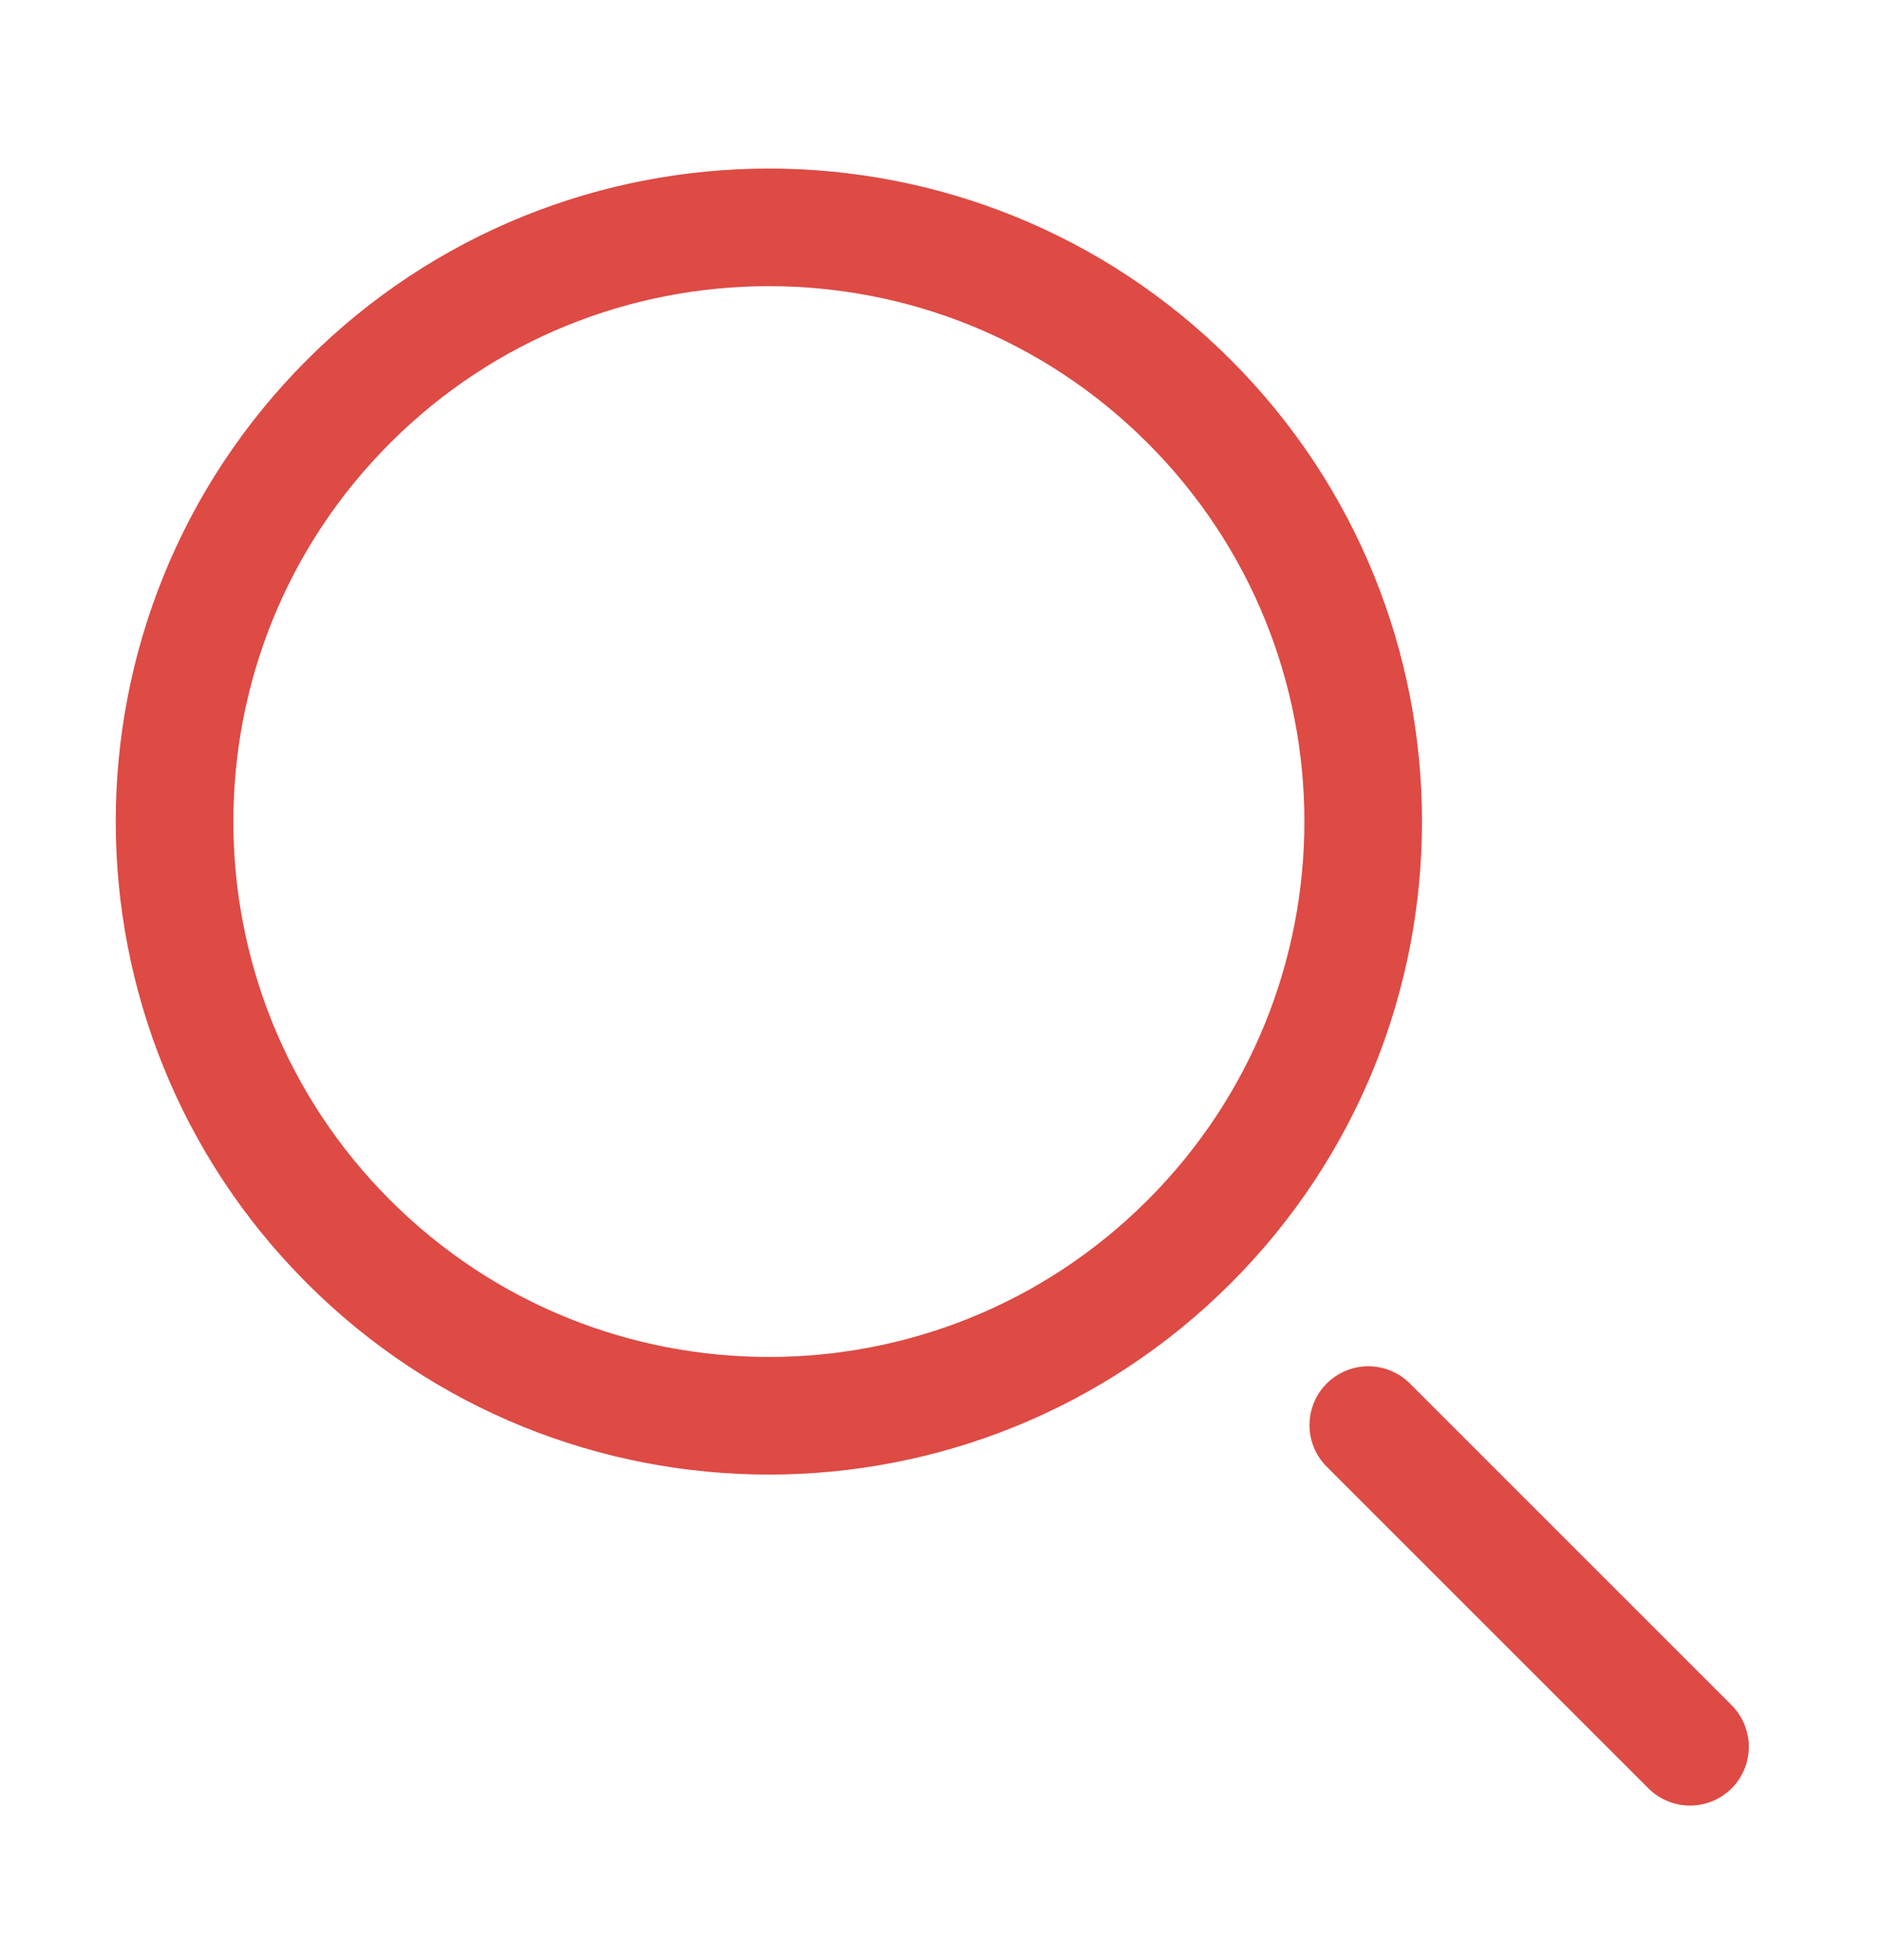 <?xml version="1.0" encoding="UTF-8"?>
<svg width="24px" height="25px" viewBox="0 0 24 25" version="1.1" xmlns="http://www.w3.org/2000/svg" xmlns:xlink="http://www.w3.org/1999/xlink">
    <!-- Generator: Sketch 53.2 (72643) - https://sketchapp.com -->
    <title>ic_search</title>
    <desc>Created with Sketch.</desc>
    <g id="panel-assets" stroke="none" stroke-width="1" fill="none" fill-rule="evenodd">
        <g id="Group-217" transform="translate(2, 2)">
            <path d="M13.164,3.119 C16.124,6.079 16.124,10.878 13.164,13.838 C10.205,16.797 5.406,16.797 2.446,13.838 C-0.514,10.878 -0.514,6.079 2.446,3.119 C5.406,0.16 10.205,0.16 13.164,3.119 Z" id="Stroke-211" stroke="#DE4A44" stroke-width="1.5" stroke-linecap="round"></path>
            <g id="Group-216" transform="translate(13, 14)">
                <path d="M0.489,0.216 L6.552,6.279" id="Fill-213" fill="#666666"></path>
                <path d="M2.449,2.176 L6.552,6.279" id="Stroke-215" stroke="#DE4A44" stroke-width="1.5" stroke-linecap="round"></path>
            </g>
        </g>
    </g>
</svg>